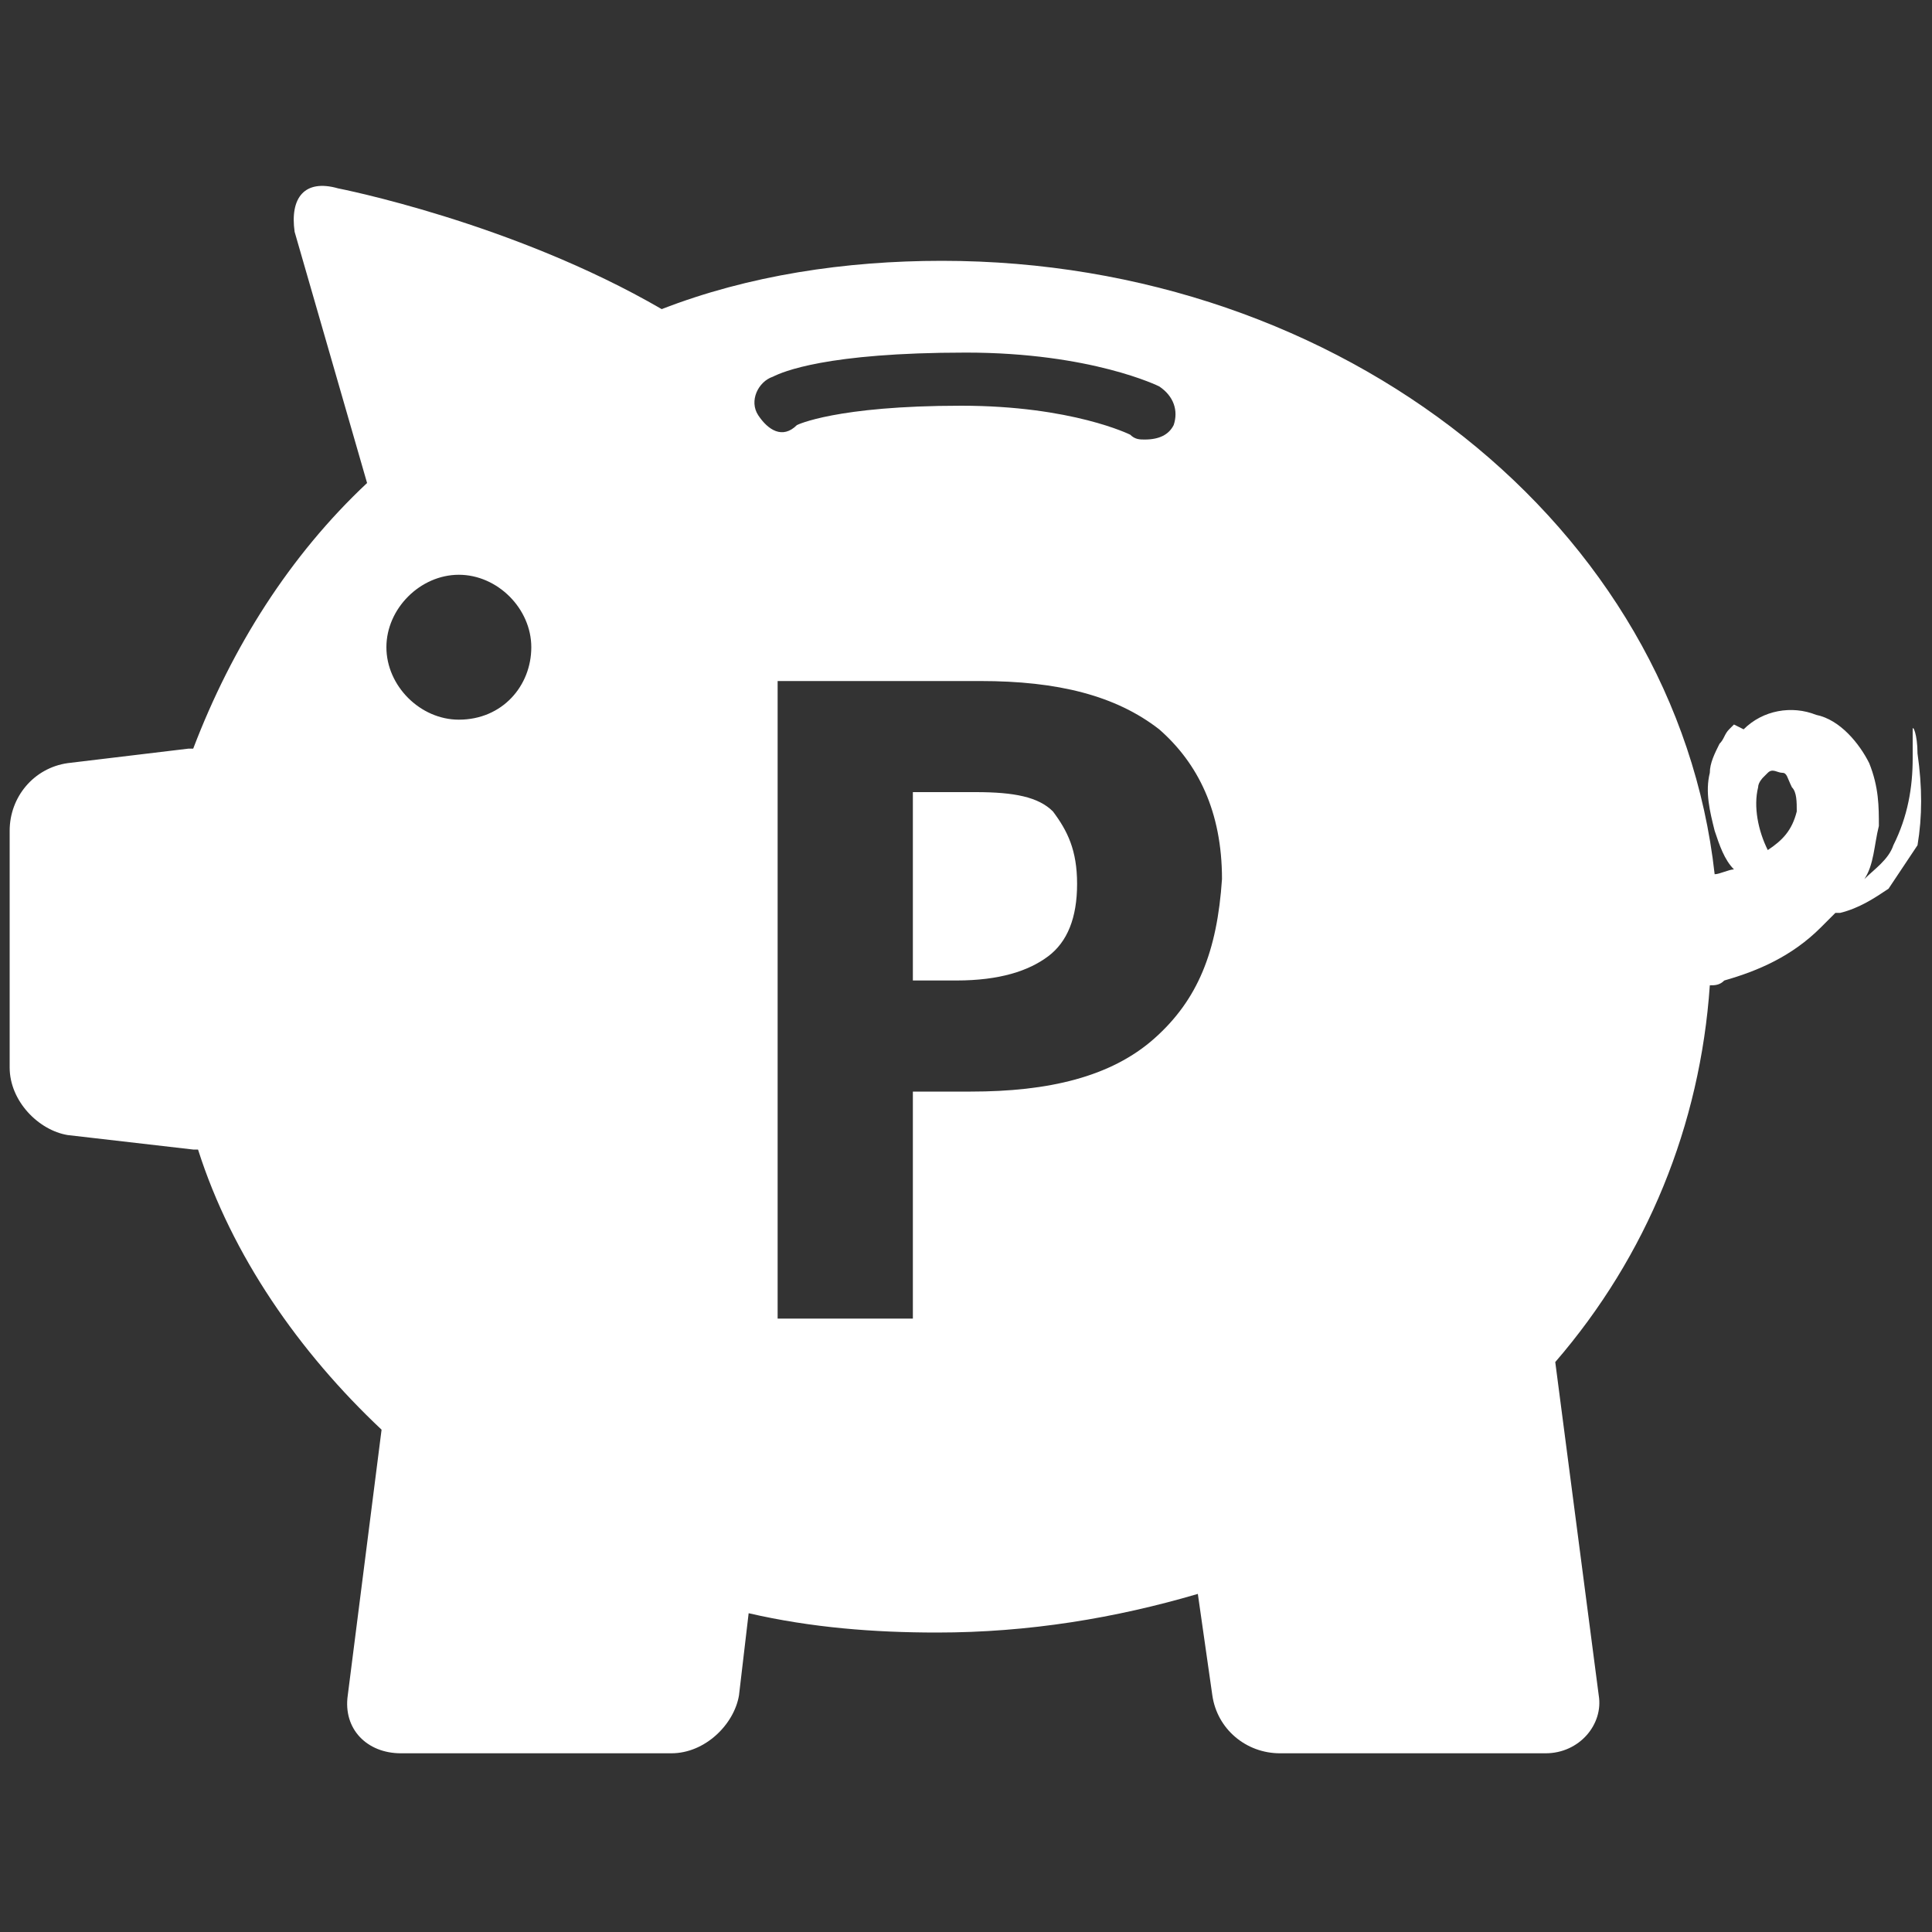 <?xml version="1.0" encoding="utf-8"?>
<svg version="1.1"  xmlns="http://www.w3.org/2000/svg" xmlns:xlink="http://www.w3.org/1999/xlink" x="0px" y="0px" width="40px" height="40px"
	 viewBox="0 0 40 40" enable-background="new 0 0 40 40" xml:space="preserve">
<rect x="0" y="0" width="40" height="40" fill="#333333" stroke="none"/>
<g id="Lag_1">
	<g>
		<g>
			<path fill="#FFFFFF" d="M39.7,15.6c0-0.4-0.1-0.6-0.1-0.5c0,0,0,0.2,0,0.6c0,0.6-0.1,1.2-0.4,1.8c-0.1,0.3-0.4,0.5-0.6,0.7
				c0.2-0.3,0.2-0.7,0.3-1.1c0-0.4,0-0.8-0.2-1.3c-0.2-0.4-0.6-0.9-1.1-1c-0.5-0.2-1.1-0.1-1.5,0.3L35.9,15l0,0l0,0l0,0
				c0,0-0.1,0.1-0.1,0.1c-0.1,0.1-0.1,0.2-0.2,0.3c-0.1,0.2-0.2,0.4-0.2,0.6c-0.1,0.4,0,0.8,0.1,1.2c0.1,0.3,0.2,0.6,0.4,0.8
				c-0.1,0-0.3,0.1-0.4,0.1c-0.8-7.2-7.7-12.7-16-12.7c-2,0-4,0.3-5.8,1C10.6,4.6,7,3.9,7,3.9C6.3,3.7,6,4.1,6.1,4.8L7.6,10
				C6,11.5,4.8,13.4,4,15.5c0,0-0.1,0-0.1,0l-2.5,0.3c-0.7,0.1-1.2,0.7-1.2,1.4v4.9c0,0.7,0.6,1.3,1.2,1.4L4,23.8c0,0,0.1,0,0.1,0
				C4.8,26,6.2,28,7.9,29.6l-0.7,5.5c-0.1,0.7,0.4,1.2,1.1,1.2h5.6c0.7,0,1.3-0.6,1.4-1.2l0.2-1.7c1.3,0.3,2.6,0.4,3.9,0.4
				c1.9,0,3.7-0.3,5.4-0.8l0.3,2.1c0.1,0.7,0.7,1.2,1.4,1.2H32c0.7,0,1.2-0.6,1.1-1.2l-0.9-6.9c1.9-2.2,3-4.9,3.2-7.8
				c0.1,0,0.2,0,0.3-0.1c0.7-0.2,1.4-0.5,2-1.1c0.1-0.1,0.2-0.2,0.3-0.3c0,0,0.1,0,0.1,0c0.4-0.1,0.7-0.3,1-0.5
				c0.2-0.3,0.4-0.6,0.6-0.9C39.8,16.9,39.8,16.3,39.7,15.6z M9.5,14.9c-0.8,0-1.5-0.7-1.5-1.5s0.7-1.5,1.5-1.5
				c0.8,0,1.5,0.7,1.5,1.5S10.4,14.9,9.5,14.9z M15.7,8.6c-0.2-0.3,0-0.7,0.3-0.8c0.2-0.1,1.1-0.5,4-0.5c2.6,0,4,0.7,4,0.7
				c0.3,0.2,0.4,0.5,0.3,0.8c-0.1,0.2-0.3,0.3-0.6,0.3c-0.1,0-0.2,0-0.3-0.1c0,0-1.2-0.6-3.5-0.6c-2.6,0-3.4,0.4-3.4,0.4
				C16.2,9.1,15.9,8.9,15.7,8.6z M23.9,21.5c-0.9,0.8-2.2,1.1-3.8,1.1h-1.2v4.7h-2.8V14.1h4.2c1.6,0,2.8,0.3,3.7,1
				c0.8,0.7,1.3,1.7,1.3,3.1C25.2,19.7,24.8,20.7,23.9,21.5z M37.2,16.8c-0.1,0.4-0.3,0.6-0.6,0.8c-0.2-0.4-0.3-0.9-0.2-1.3
				c0-0.1,0.1-0.2,0.1-0.2c0,0,0.1-0.1,0.1-0.1c0,0,0,0,0,0l0,0l0,0c0,0,0,0,0,0l0,0l0,0c0.1-0.1,0.2,0,0.3,0c0.1,0,0.1,0.1,0.2,0.3
				C37.2,16.4,37.2,16.6,37.2,16.8z M20.2,16.4h-1.3v3.9h0.9c0.9,0,1.5-0.2,1.9-0.5c0.4-0.3,0.6-0.8,0.6-1.5c0-0.7-0.2-1.1-0.5-1.5
				C21.5,16.5,21,16.4,20.2,16.4z"/>
		</g>
	</g>
</g>
<g id="tekst">
</g>
</svg>
